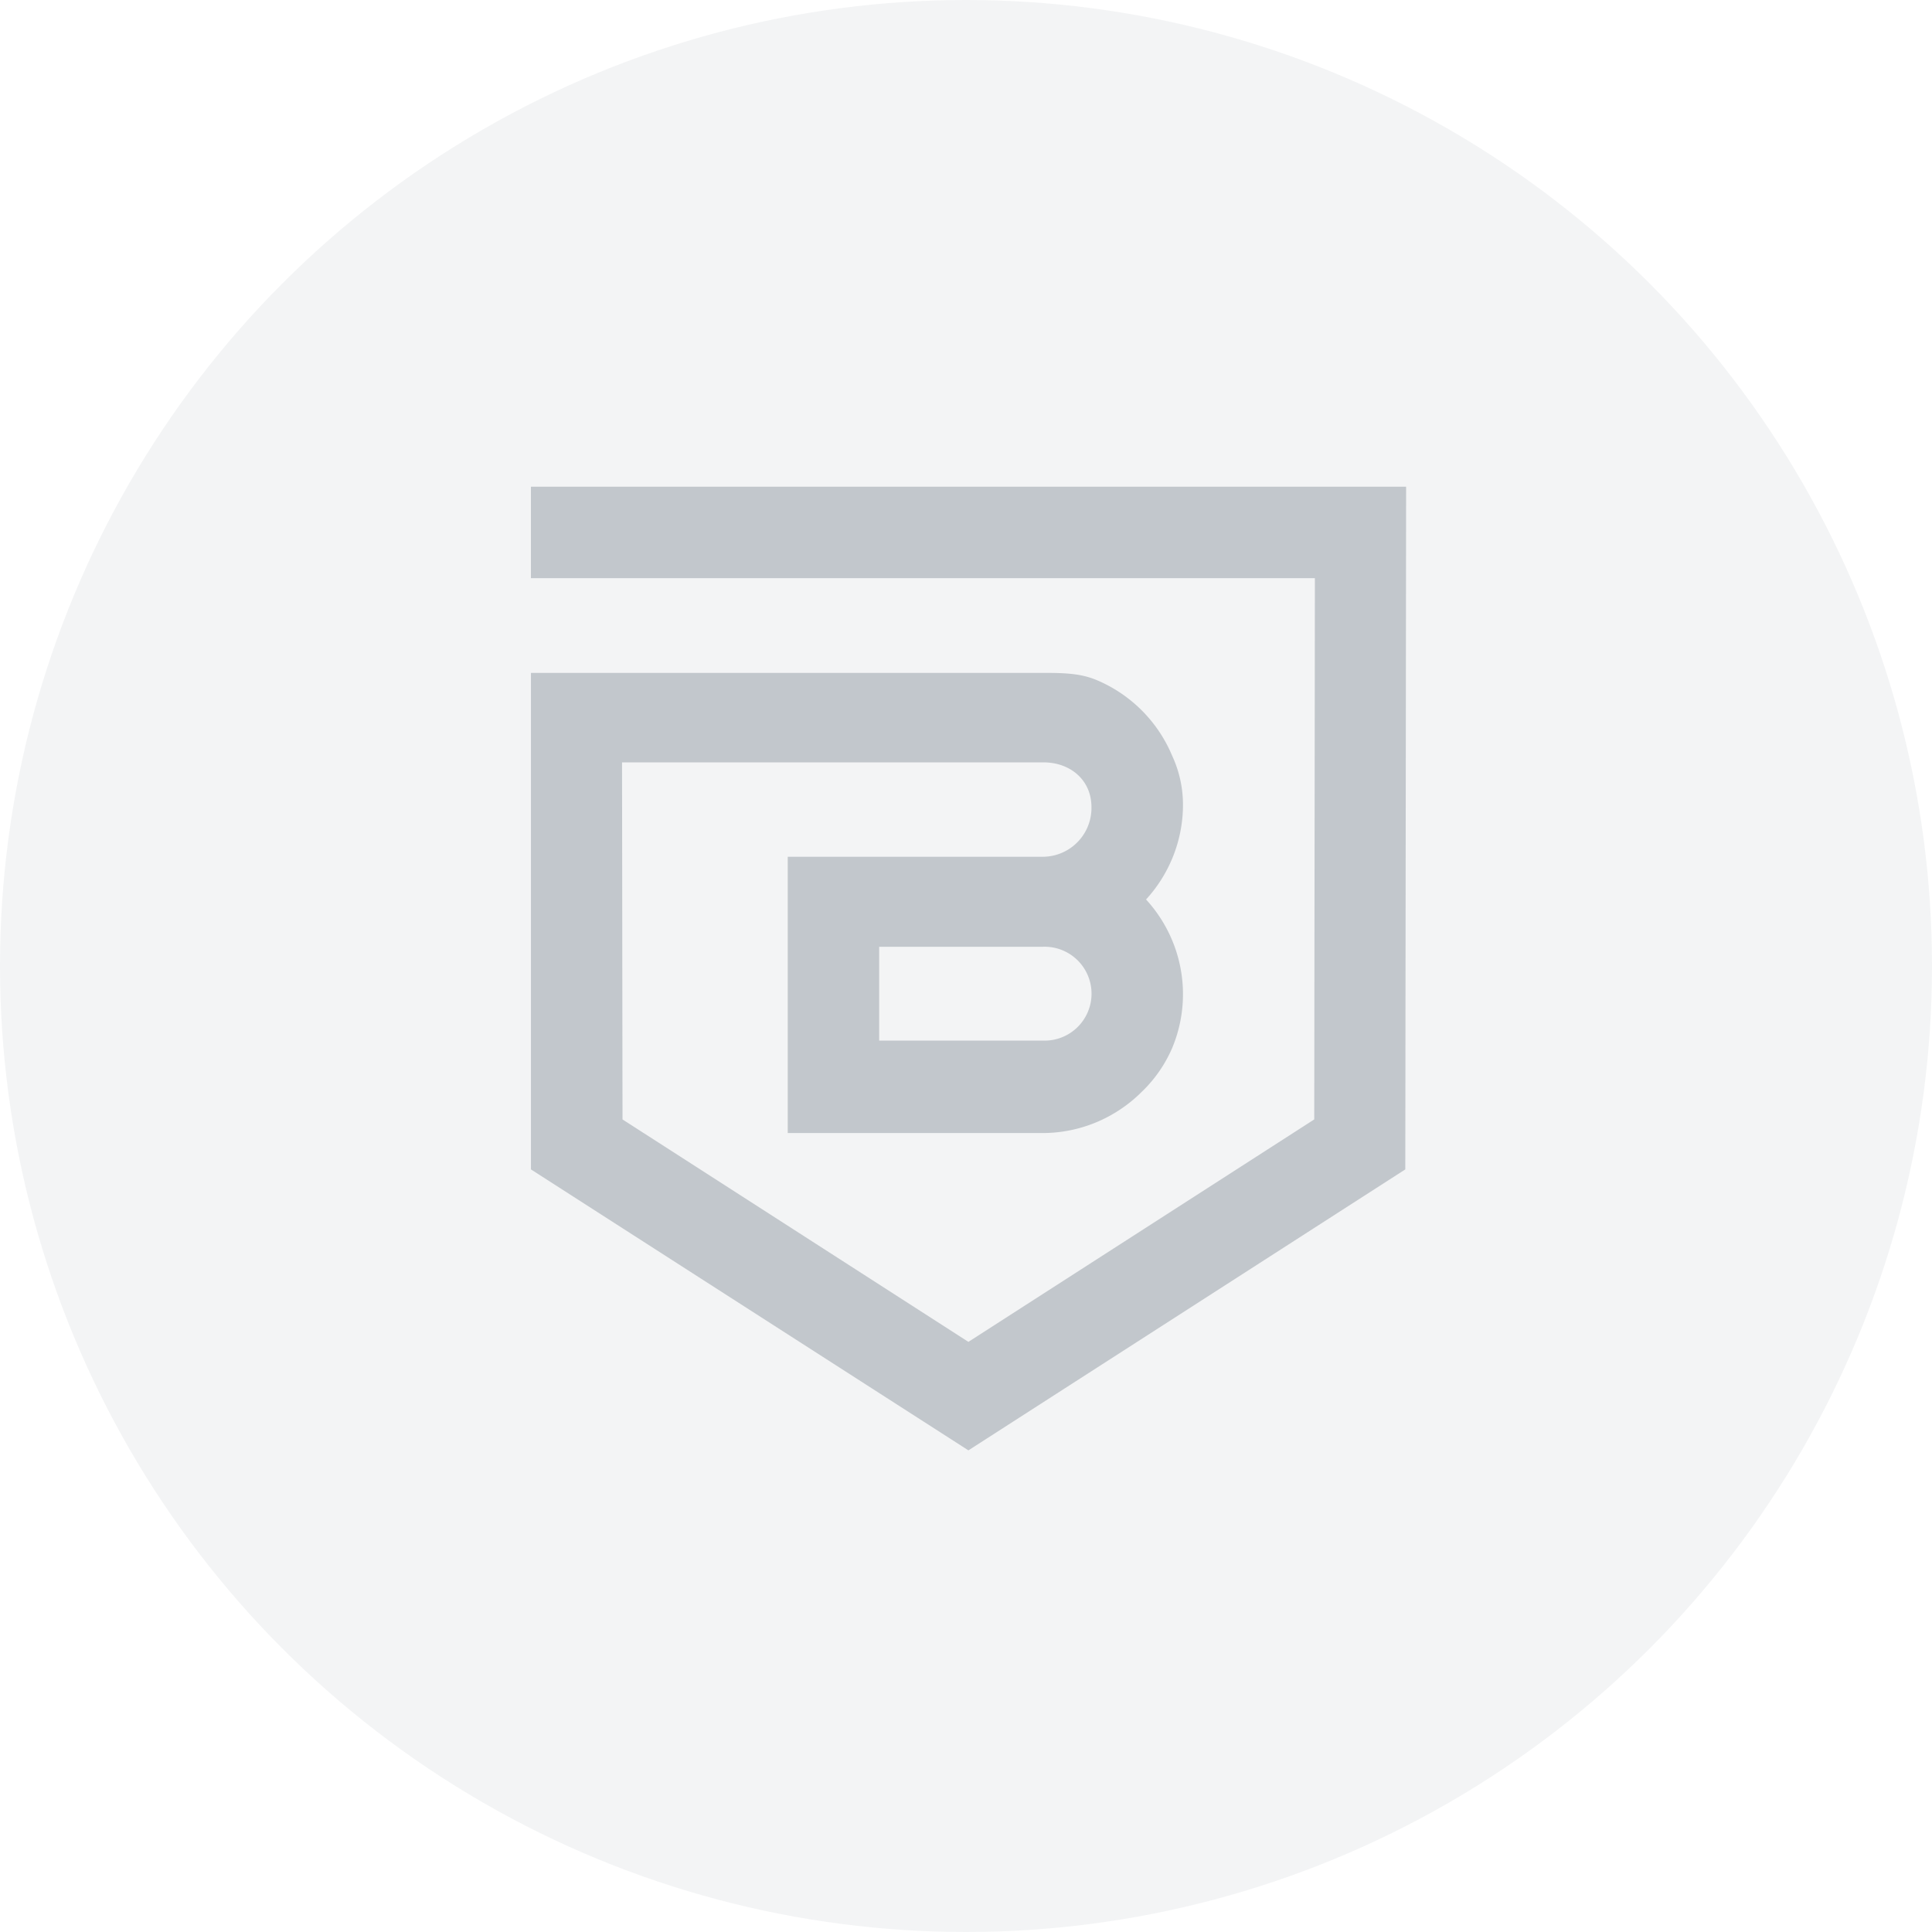 <svg xmlns="http://www.w3.org/2000/svg" width="262" height="262" viewBox="0 0 262 262"><defs><style>.a,.b{fill:#031828;}.a{opacity:0.05;}.b{opacity:0.2;}</style></defs><g transform="translate(-322 -1264)"><circle class="a" cx="131" cy="131" r="131" transform="translate(322 1264)"/><path class="b" d="M330.94,368.29a6.619,6.619,0,0,0,6.5-6.728c0-3.716-2.912-6.071-6.5-6.071H273.782l.064,48.421,46.906,30.165,46.9-30.165.088-73.406H261.427v-12.4H380.112L380,410.689l-59.247,38.1-59.325-38.1V343.357h69.378c2.566,0,5.023.01,7.27.944A19.146,19.146,0,0,1,348.4,354.626a15.754,15.754,0,0,1,1.452,6.612,18.9,18.9,0,0,1-1.452,7.27,19.108,19.108,0,0,1-3.555,5.575,19.127,19.127,0,0,1,3.555,5.574,18.929,18.929,0,0,1,0,14.54,18.22,18.22,0,0,1-4.139,5.971,19.145,19.145,0,0,1-6.185,4.139,18.914,18.914,0,0,1-7.27,1.451H296.251V368.294Zm-.12,24.929a6.366,6.366,0,1,0,0-12.721l-.015,0H308.653v12.722H330.82Z" transform="translate(132.573 1011.895)"/></g></svg>